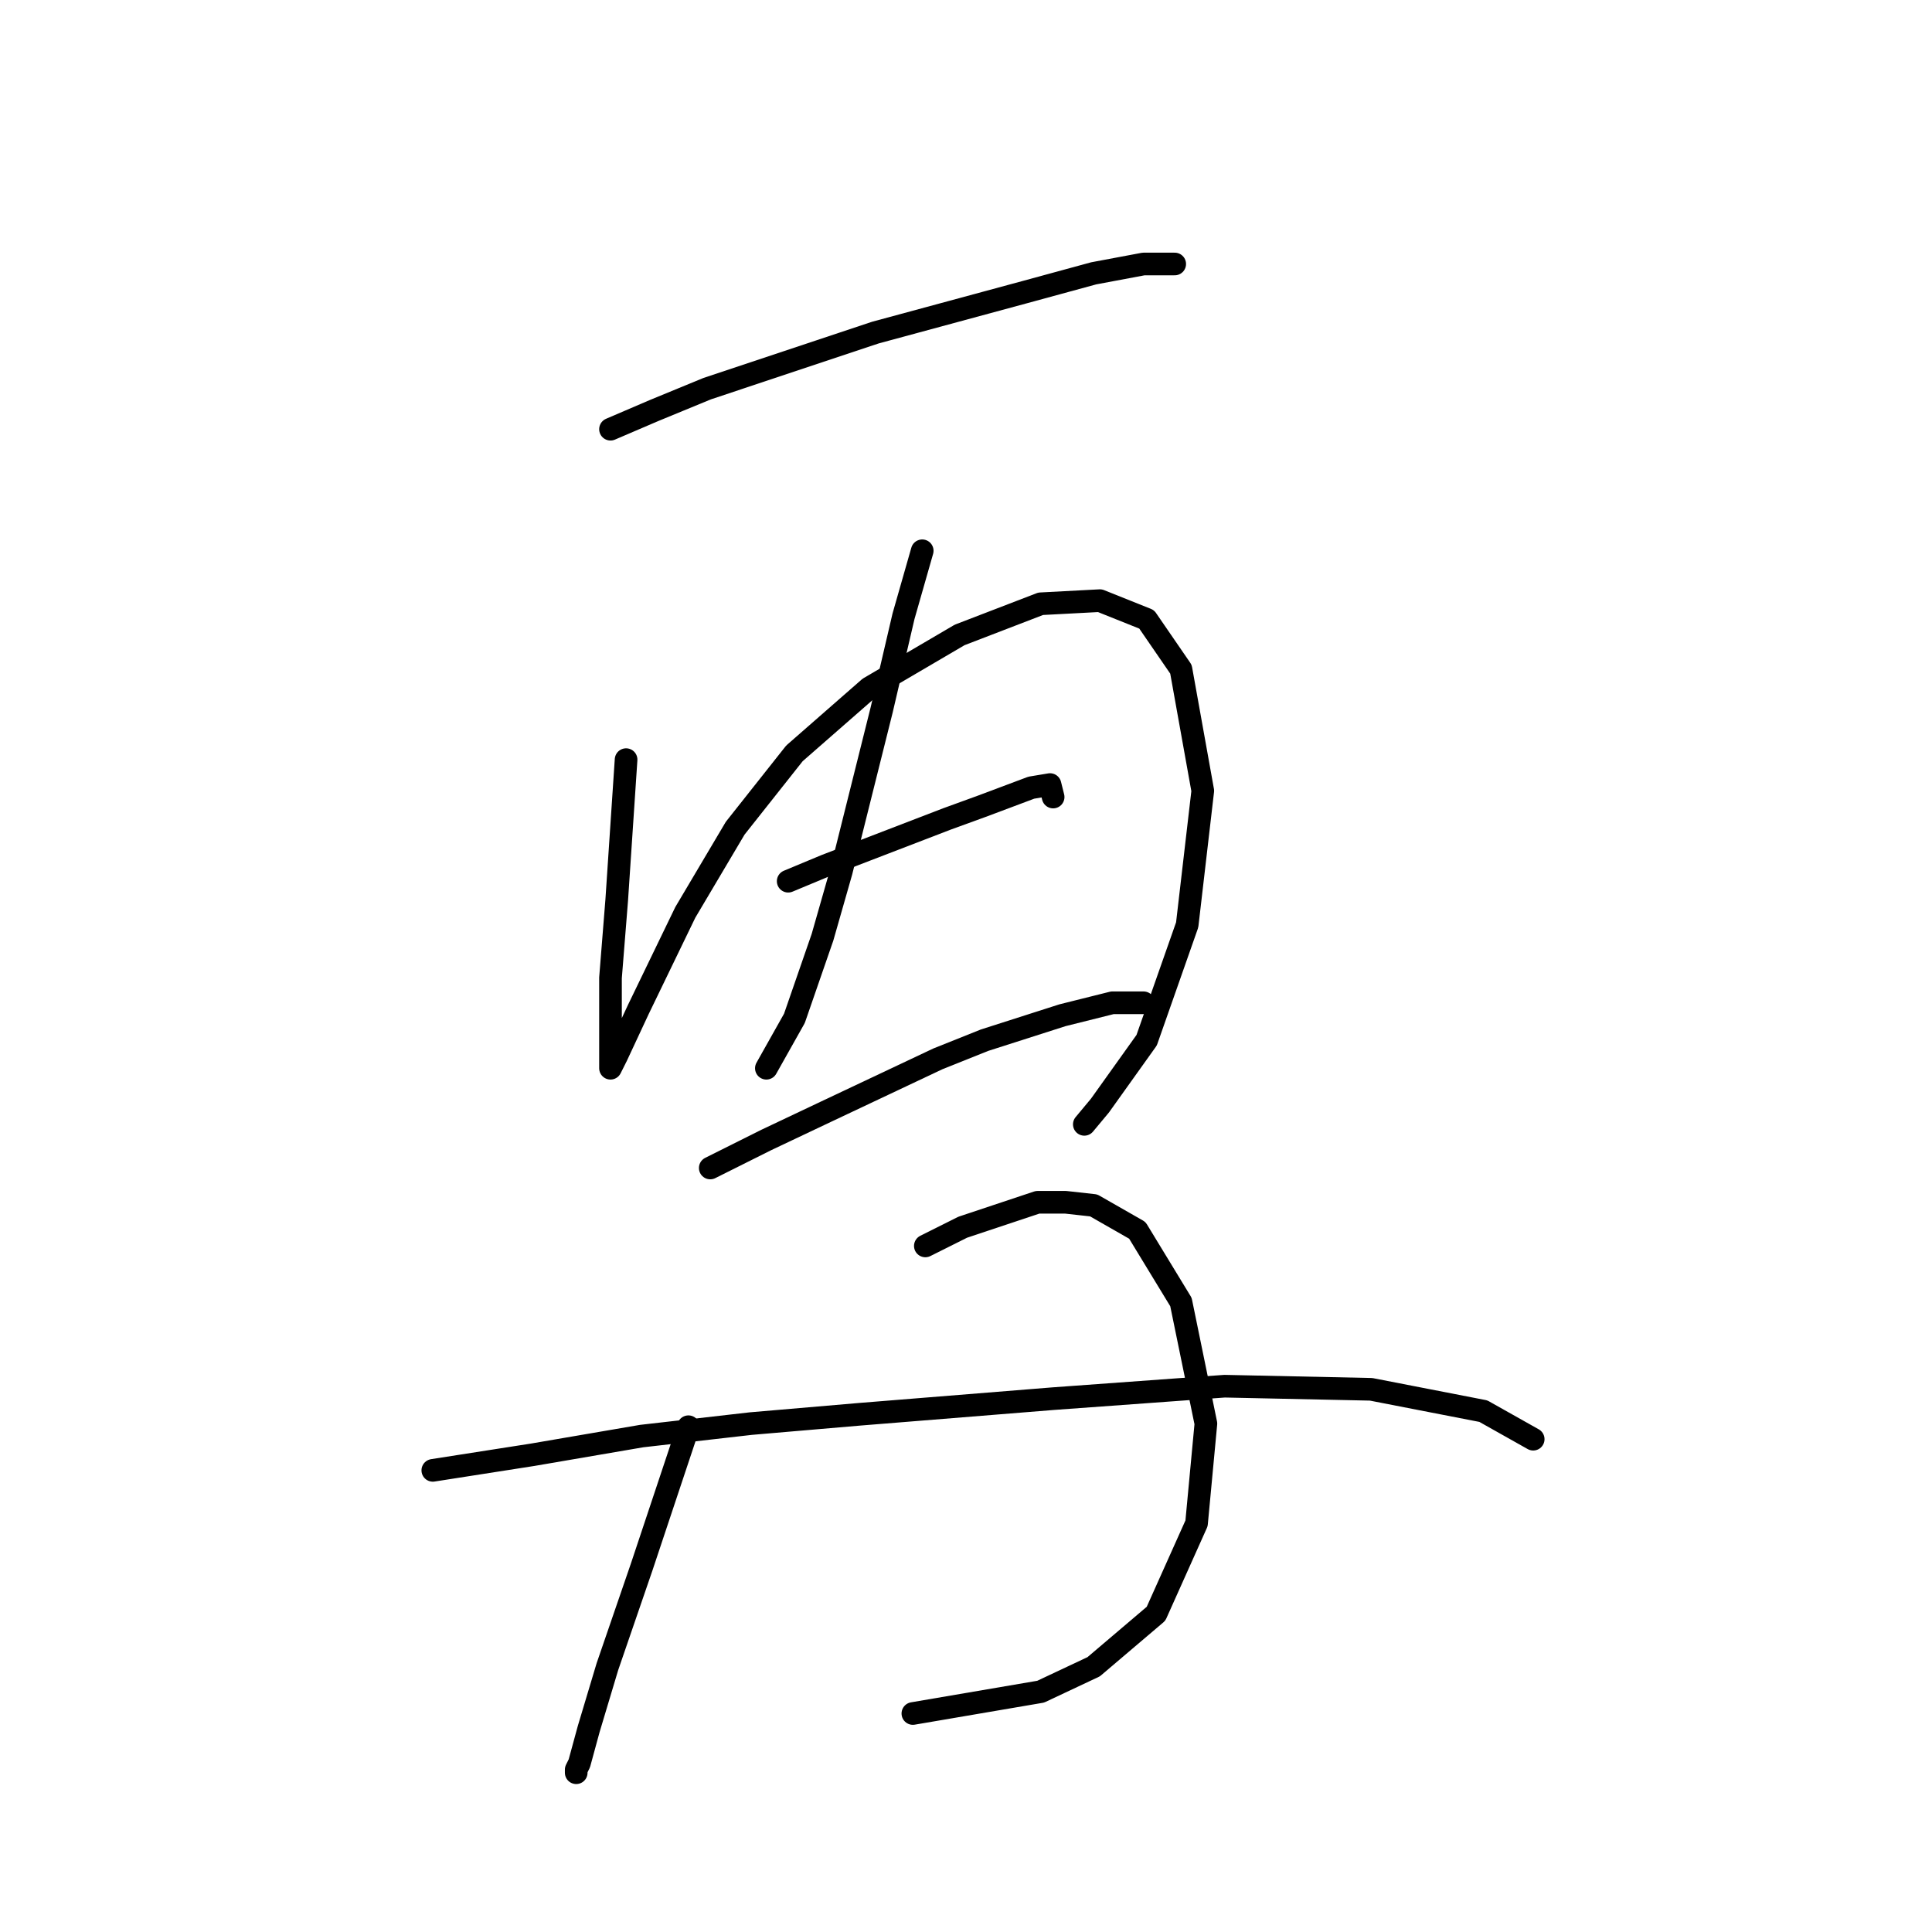<?xml version="1.0" standalone="no"?>
    <svg width="256" height="256" xmlns="http://www.w3.org/2000/svg" version="1.1">
    <polyline stroke="black" stroke-width="3" stroke-linecap="round" fill="transparent" stroke-linejoin="round" points="80.894 56.872 86.677 54.393 93.699 51.502 108.569 46.545 116.003 44.067 135.83 38.697 144.917 36.219 151.526 34.98 154.004 34.98 155.656 34.98 155.656 34.98 " />
        <polyline stroke="black" stroke-width="3" stroke-linecap="round" fill="transparent" stroke-linejoin="round" points="82.959 100.655 82.546 106.851 81.72 119.242 80.894 129.569 80.894 133.699 80.894 139.482 80.894 141.134 80.894 141.547 81.72 139.895 84.612 133.699 90.807 120.894 97.416 109.742 105.264 99.829 115.177 91.155 127.156 84.133 137.895 80.003 145.743 79.589 151.939 82.068 156.482 88.677 159.374 104.786 157.308 122.547 151.939 137.83 145.743 146.504 143.678 148.982 143.678 148.982 " />
        <polyline stroke="black" stroke-width="3" stroke-linecap="round" fill="transparent" stroke-linejoin="round" points="122.199 72.981 119.721 81.655 116.83 94.046 111.46 115.525 108.982 124.199 105.264 134.938 101.547 141.547 101.547 141.547 " />
        <polyline stroke="black" stroke-width="3" stroke-linecap="round" fill="transparent" stroke-linejoin="round" points="104.438 116.764 109.395 114.699 114.764 112.633 125.504 108.503 130.047 106.851 136.656 104.372 139.134 103.959 139.547 105.612 139.547 105.612 " />
        <polyline stroke="black" stroke-width="3" stroke-linecap="round" fill="transparent" stroke-linejoin="round" points="94.112 154.765 101.547 151.047 109.395 147.33 124.264 140.308 130.46 137.83 140.786 134.525 147.395 132.873 151.526 132.873 151.526 132.873 " />
        <polyline stroke="black" stroke-width="3" stroke-linecap="round" fill="transparent" stroke-linejoin="round" points="91.22 189.048 85.025 207.635 80.481 220.853 78.003 229.114 76.764 233.657 76.351 234.483 76.351 234.896 76.351 234.483 76.351 234.483 " />
        <polyline stroke="black" stroke-width="3" stroke-linecap="round" fill="transparent" stroke-linejoin="round" points="122.612 165.091 127.569 162.613 137.482 159.308 141.2 159.308 144.917 159.721 150.7 163.026 156.482 172.526 159.787 188.635 158.548 201.852 153.178 213.831 144.917 220.853 137.895 224.157 120.96 227.048 120.96 227.048 " />
        <polyline stroke="black" stroke-width="3" stroke-linecap="round" fill="transparent" stroke-linejoin="round" points="57.35 194.83 70.568 192.765 85.025 190.287 99.481 188.635 113.938 187.396 139.547 185.33 162.265 183.678 181.678 184.091 196.548 186.983 203.157 190.7 203.157 190.7 " />
        </svg>